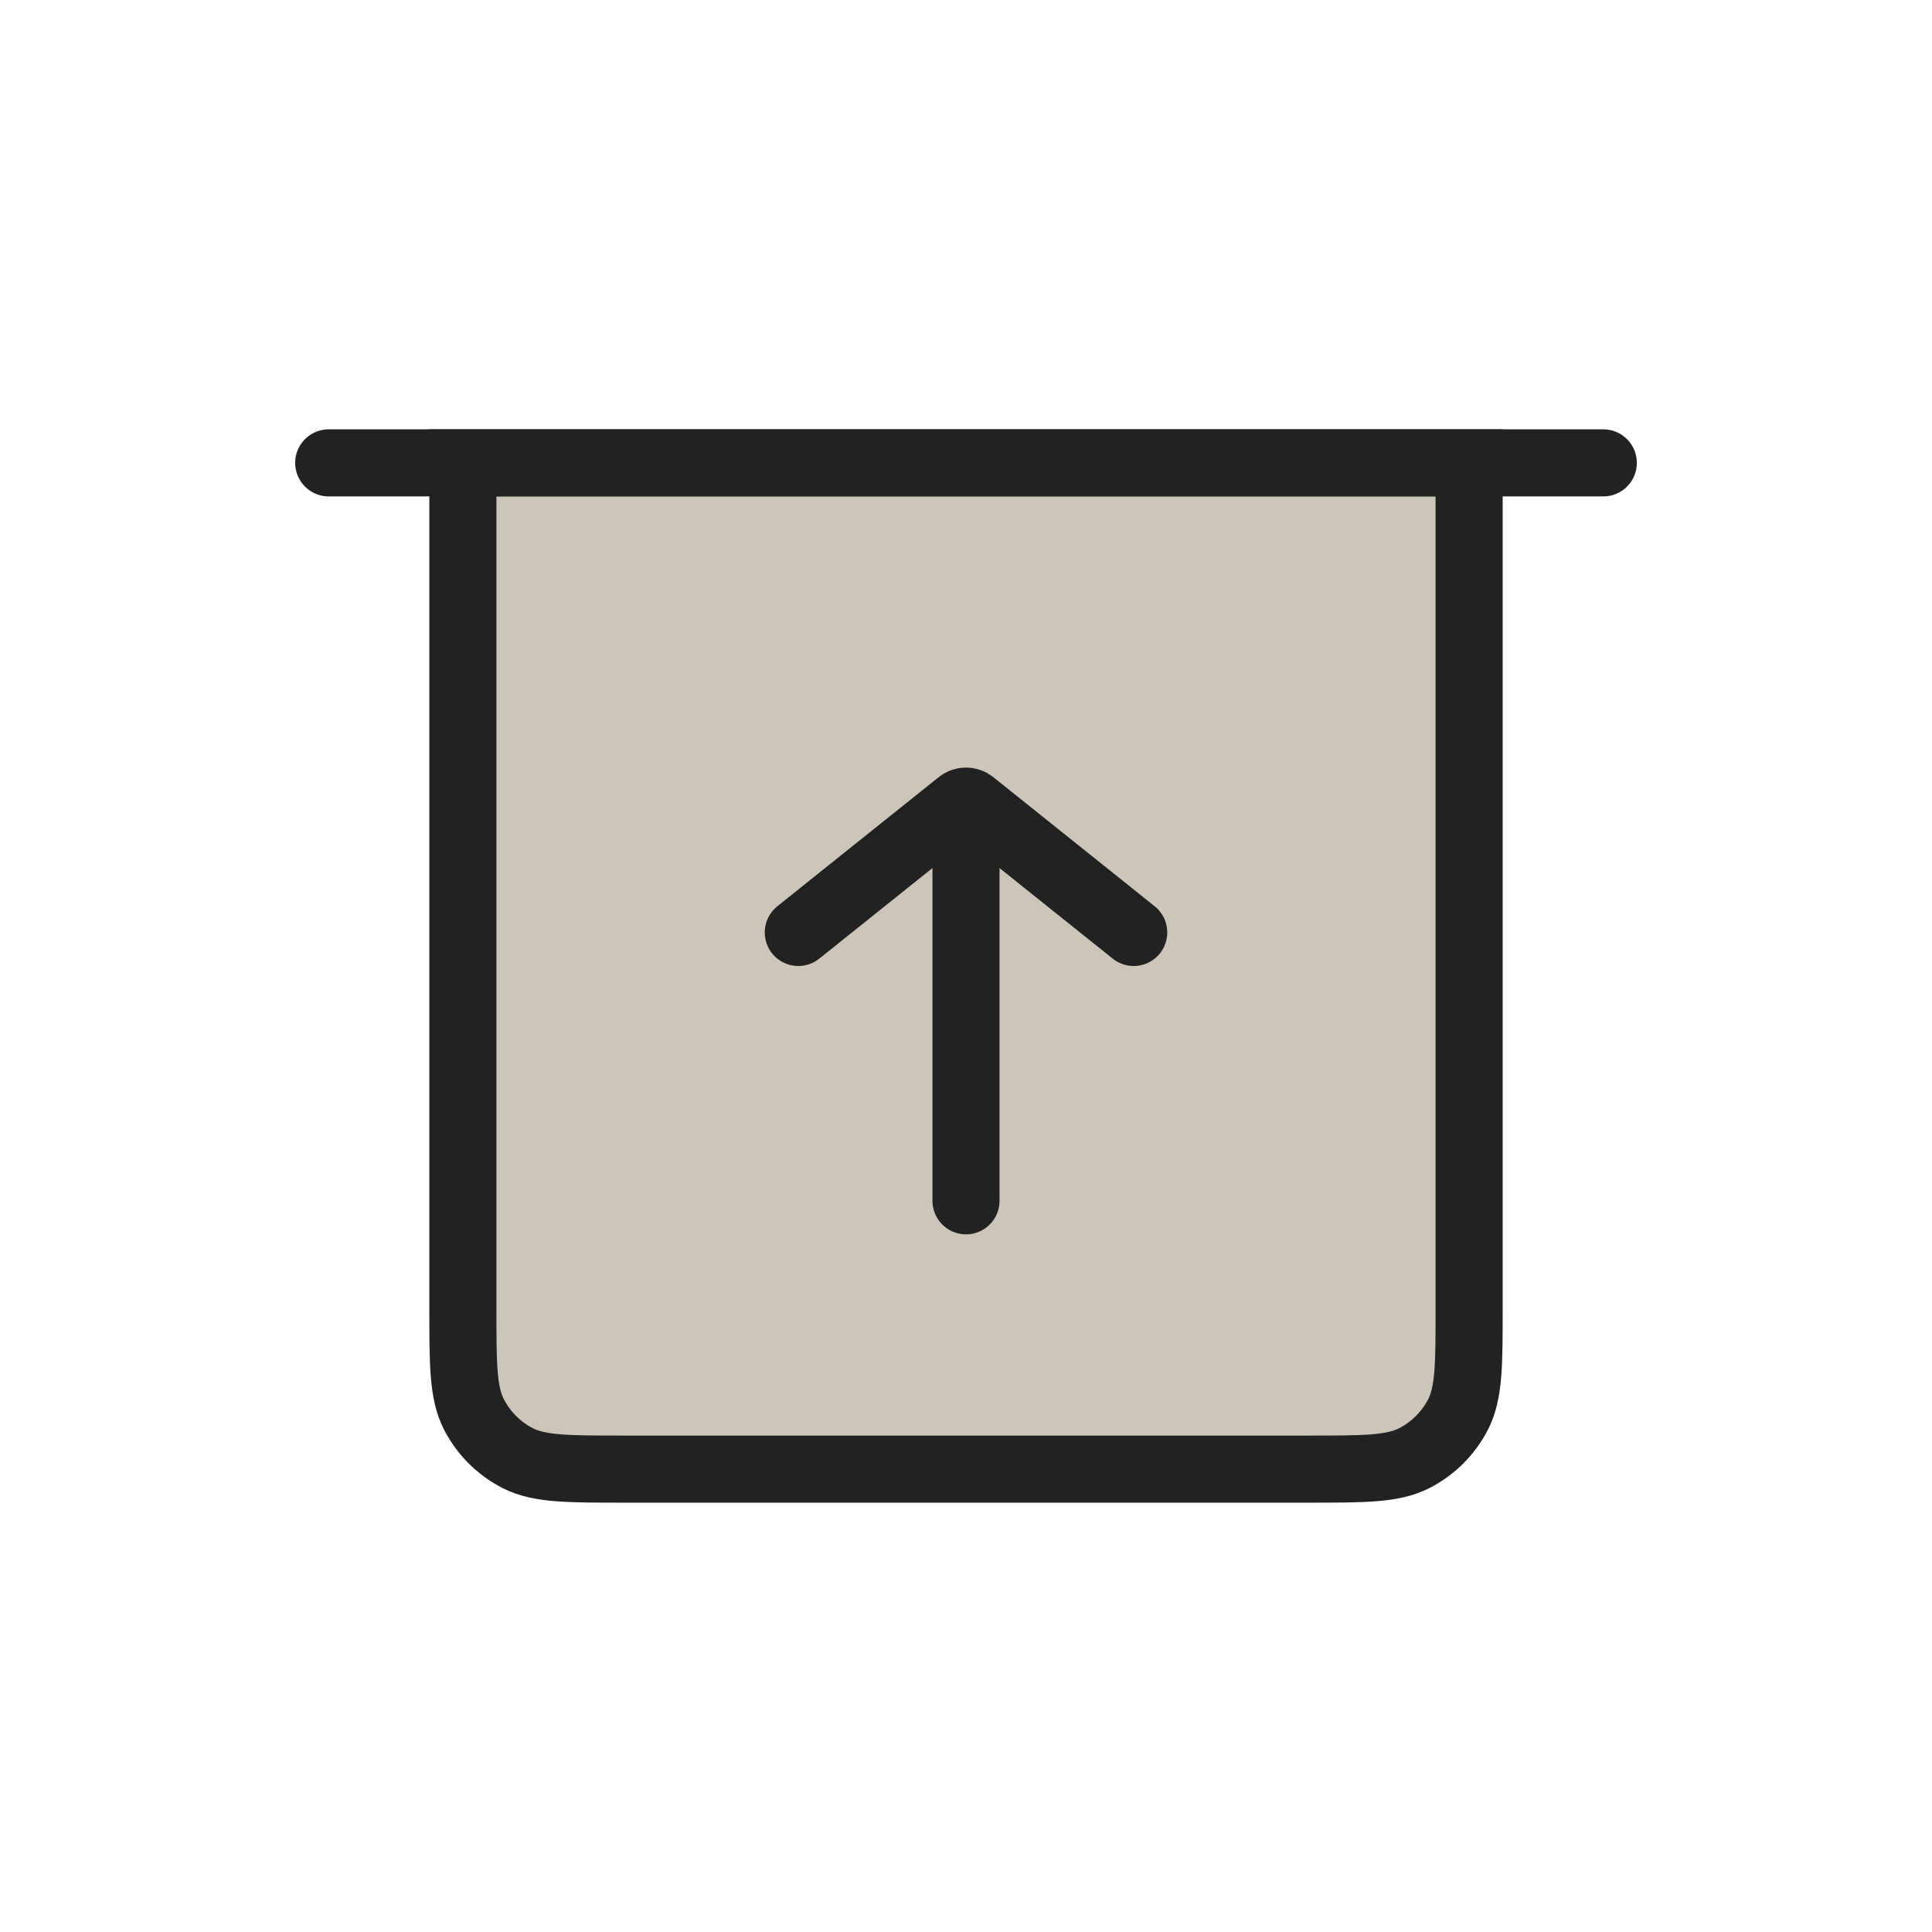 <svg width="256px" height="256px" viewBox="-2.4 -2.4 28.80 28.80" fill="none" xmlns="http://www.w3.org/2000/svg"><g id="SVGRepo_bgCarrier" stroke-width="0" transform="translate(6.12,6.12), scale(0.49)"><rect x="-2.4" y="-2.4" width="28.80" height="28.80" rx="0" fill="#CCC5B9" strokewidth="0"></rect></g><g id="SVGRepo_tracerCarrier" stroke-linecap="round" stroke-linejoin="round"></g><g id="SVGRepo_iconCarrier"> <path d="M2.5 4.5H21.5" stroke="#222222" stroke-linecap="round"></path> <path d="M4.5 4.5H19.5V17.1C19.5 17.94 19.5 18.36 19.337 18.681C19.193 18.963 18.963 19.193 18.681 19.337C18.36 19.5 17.94 19.5 17.1 19.5H6.9C6.06 19.5 5.64 19.5 5.319 19.337C5.037 19.193 4.807 18.963 4.663 18.681C4.5 18.36 4.5 17.94 4.5 17.1V4.5Z" stroke="#222222" stroke-linecap="round"></path> <path d="M12 15.5V10" stroke="#222222" stroke-linecap="round"></path> <path d="M9.5 11.5L11.906 9.575C11.961 9.531 12.039 9.531 12.094 9.575L14.5 11.5" stroke="#222222" stroke-linecap="round"></path> </g></svg>
